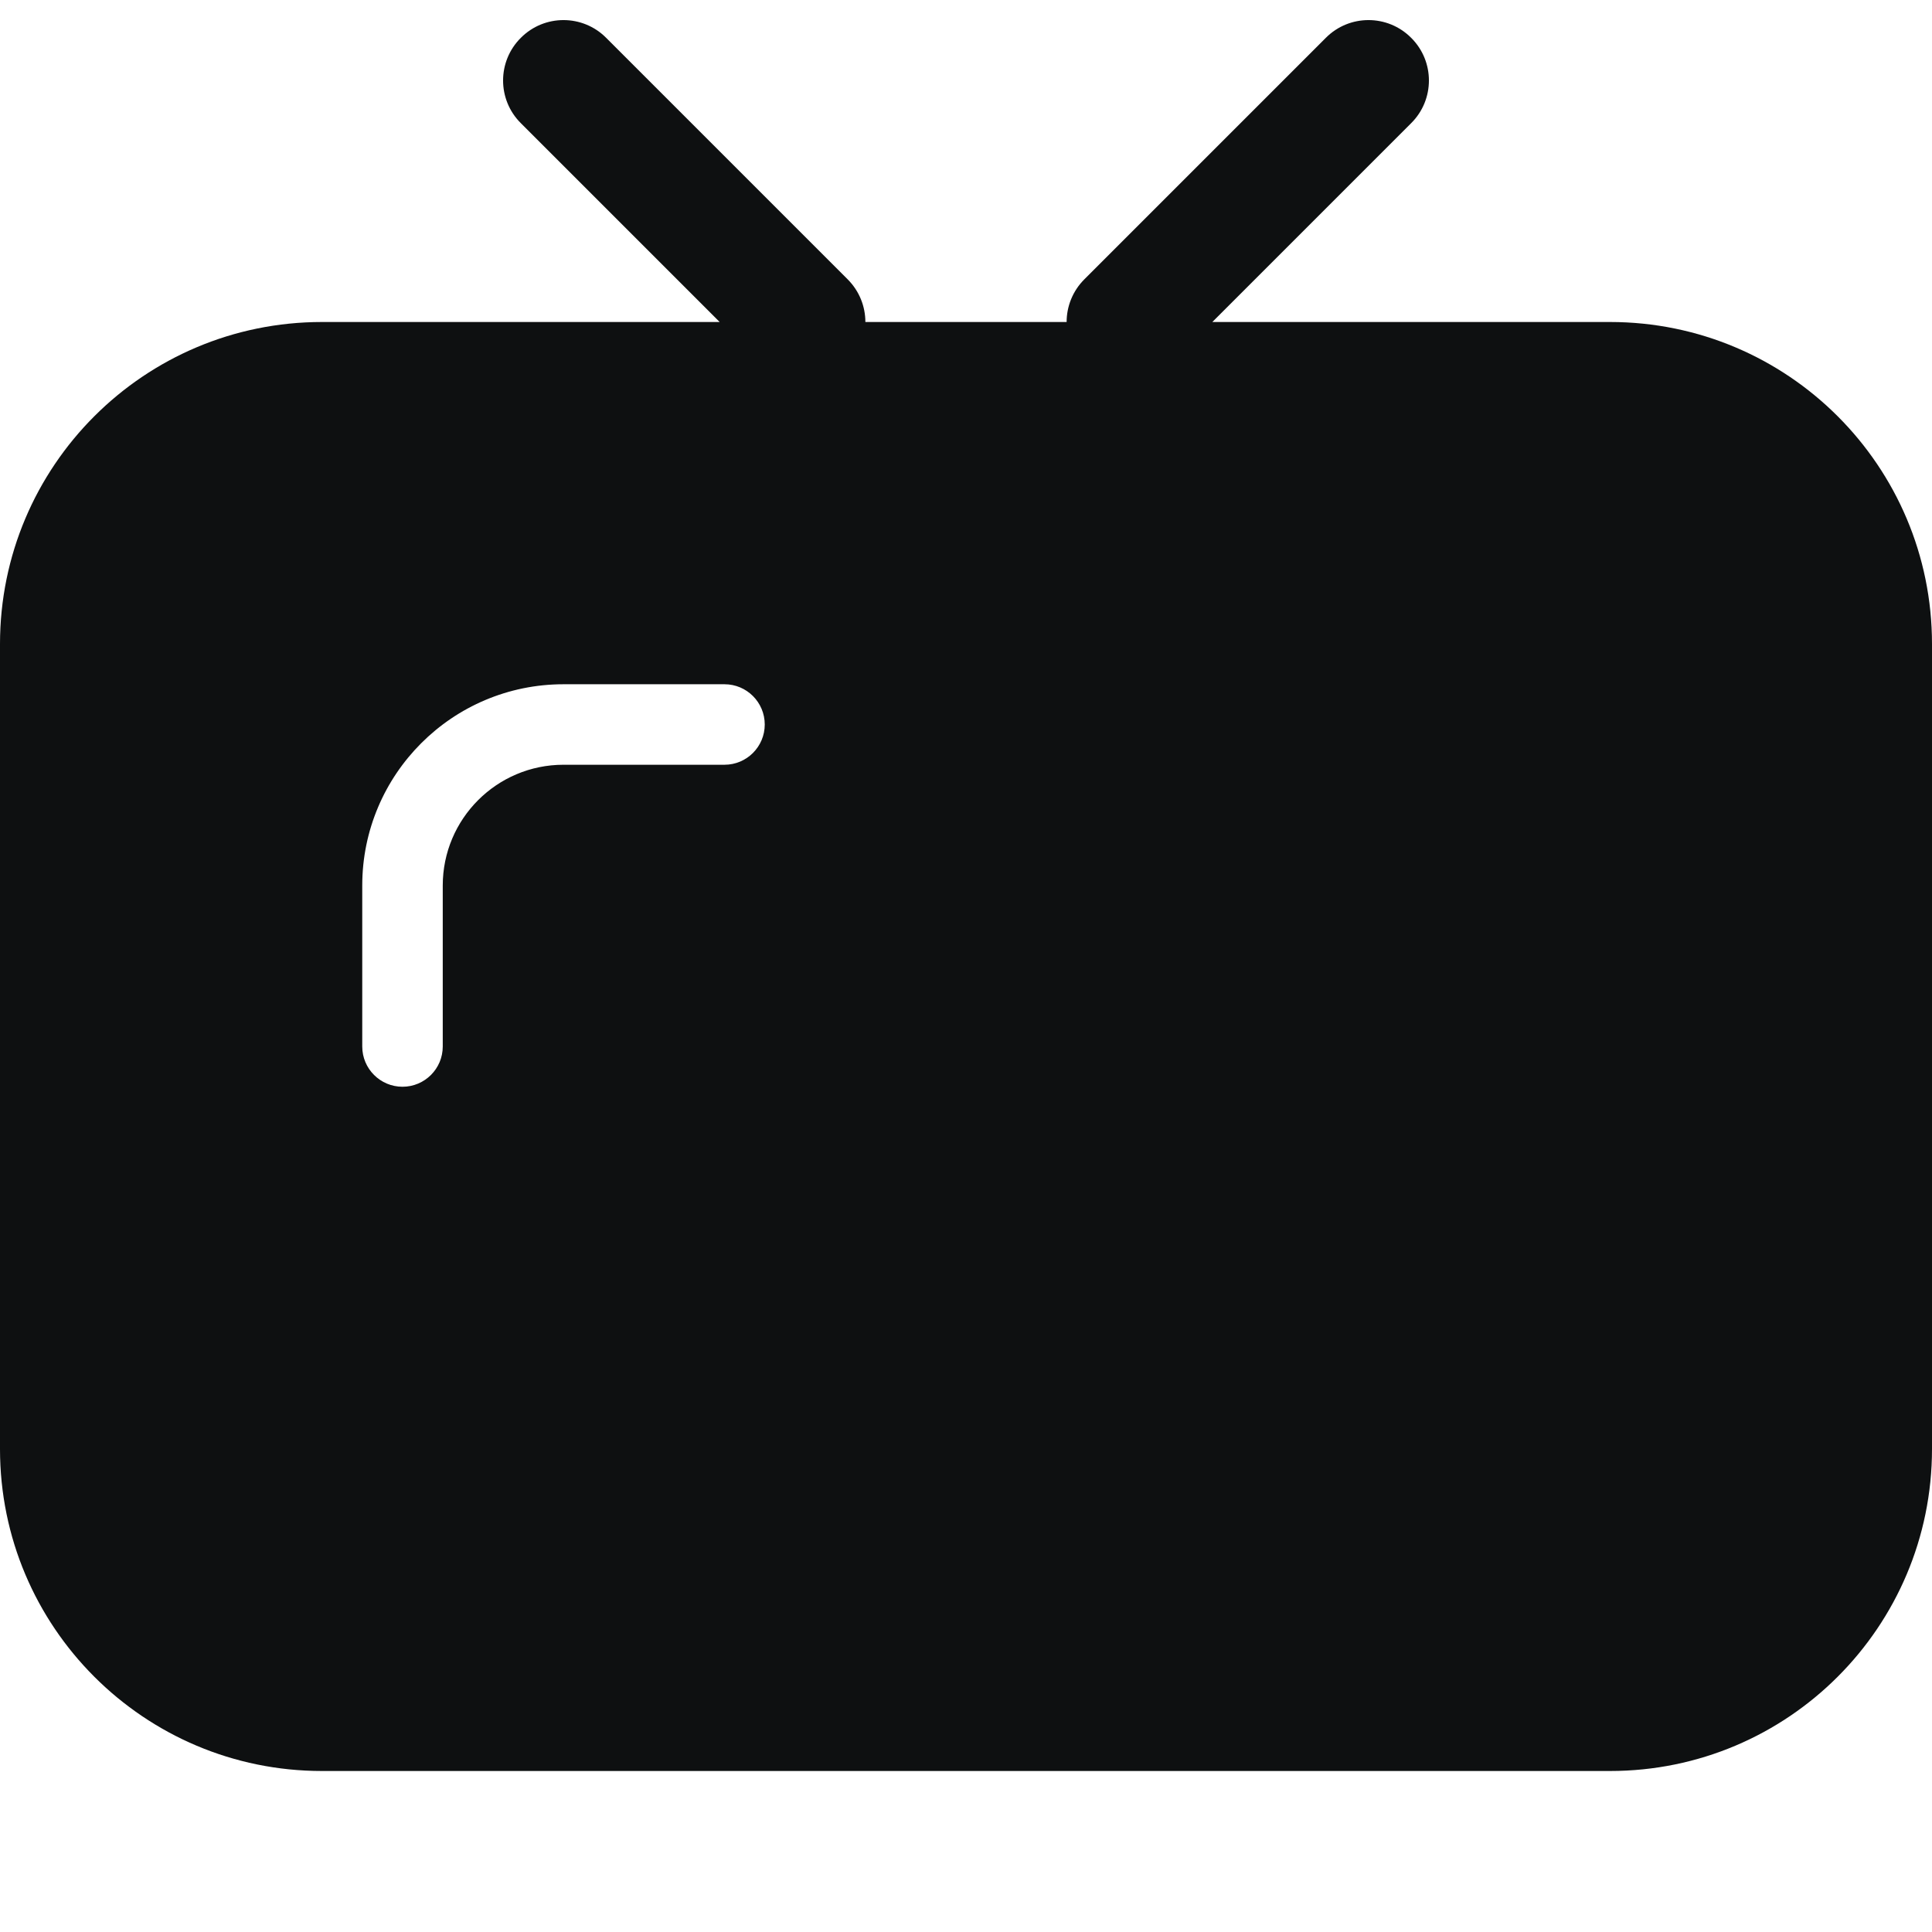 <svg viewBox="0 0 12 12" fill="none" xmlns="http://www.w3.org/2000/svg">
<path fill-rule="evenodd" clip-rule="evenodd" d="M3.235 0.235C3.381 0.088 3.619 0.088 3.765 0.235L5.265 1.735C5.338 1.808 5.375 1.904 5.375 2H6.625C6.625 1.904 6.662 1.808 6.735 1.735L8.235 0.235C8.381 0.088 8.619 0.088 8.765 0.235C8.912 0.381 8.912 0.619 8.765 0.765L7.53 2H10C11.105 2 12 2.895 12 4V9C12 10.105 11.105 11 10 11H2C0.895 11 0 10.105 0 9V4C0 2.895 0.895 2 2 2H4.47L3.235 0.765C3.088 0.619 3.088 0.381 3.235 0.235ZM2.75 5.5C2.75 5.086 3.086 4.75 3.5 4.75H4.5C4.638 4.75 4.75 4.638 4.75 4.5C4.75 4.362 4.638 4.25 4.5 4.25H3.5C2.81 4.25 2.25 4.81 2.25 5.5V6.5C2.25 6.638 2.362 6.75 2.5 6.75C2.638 6.75 2.75 6.638 2.75 6.5V5.5Z" fill="#0E1011"/>
</svg>

